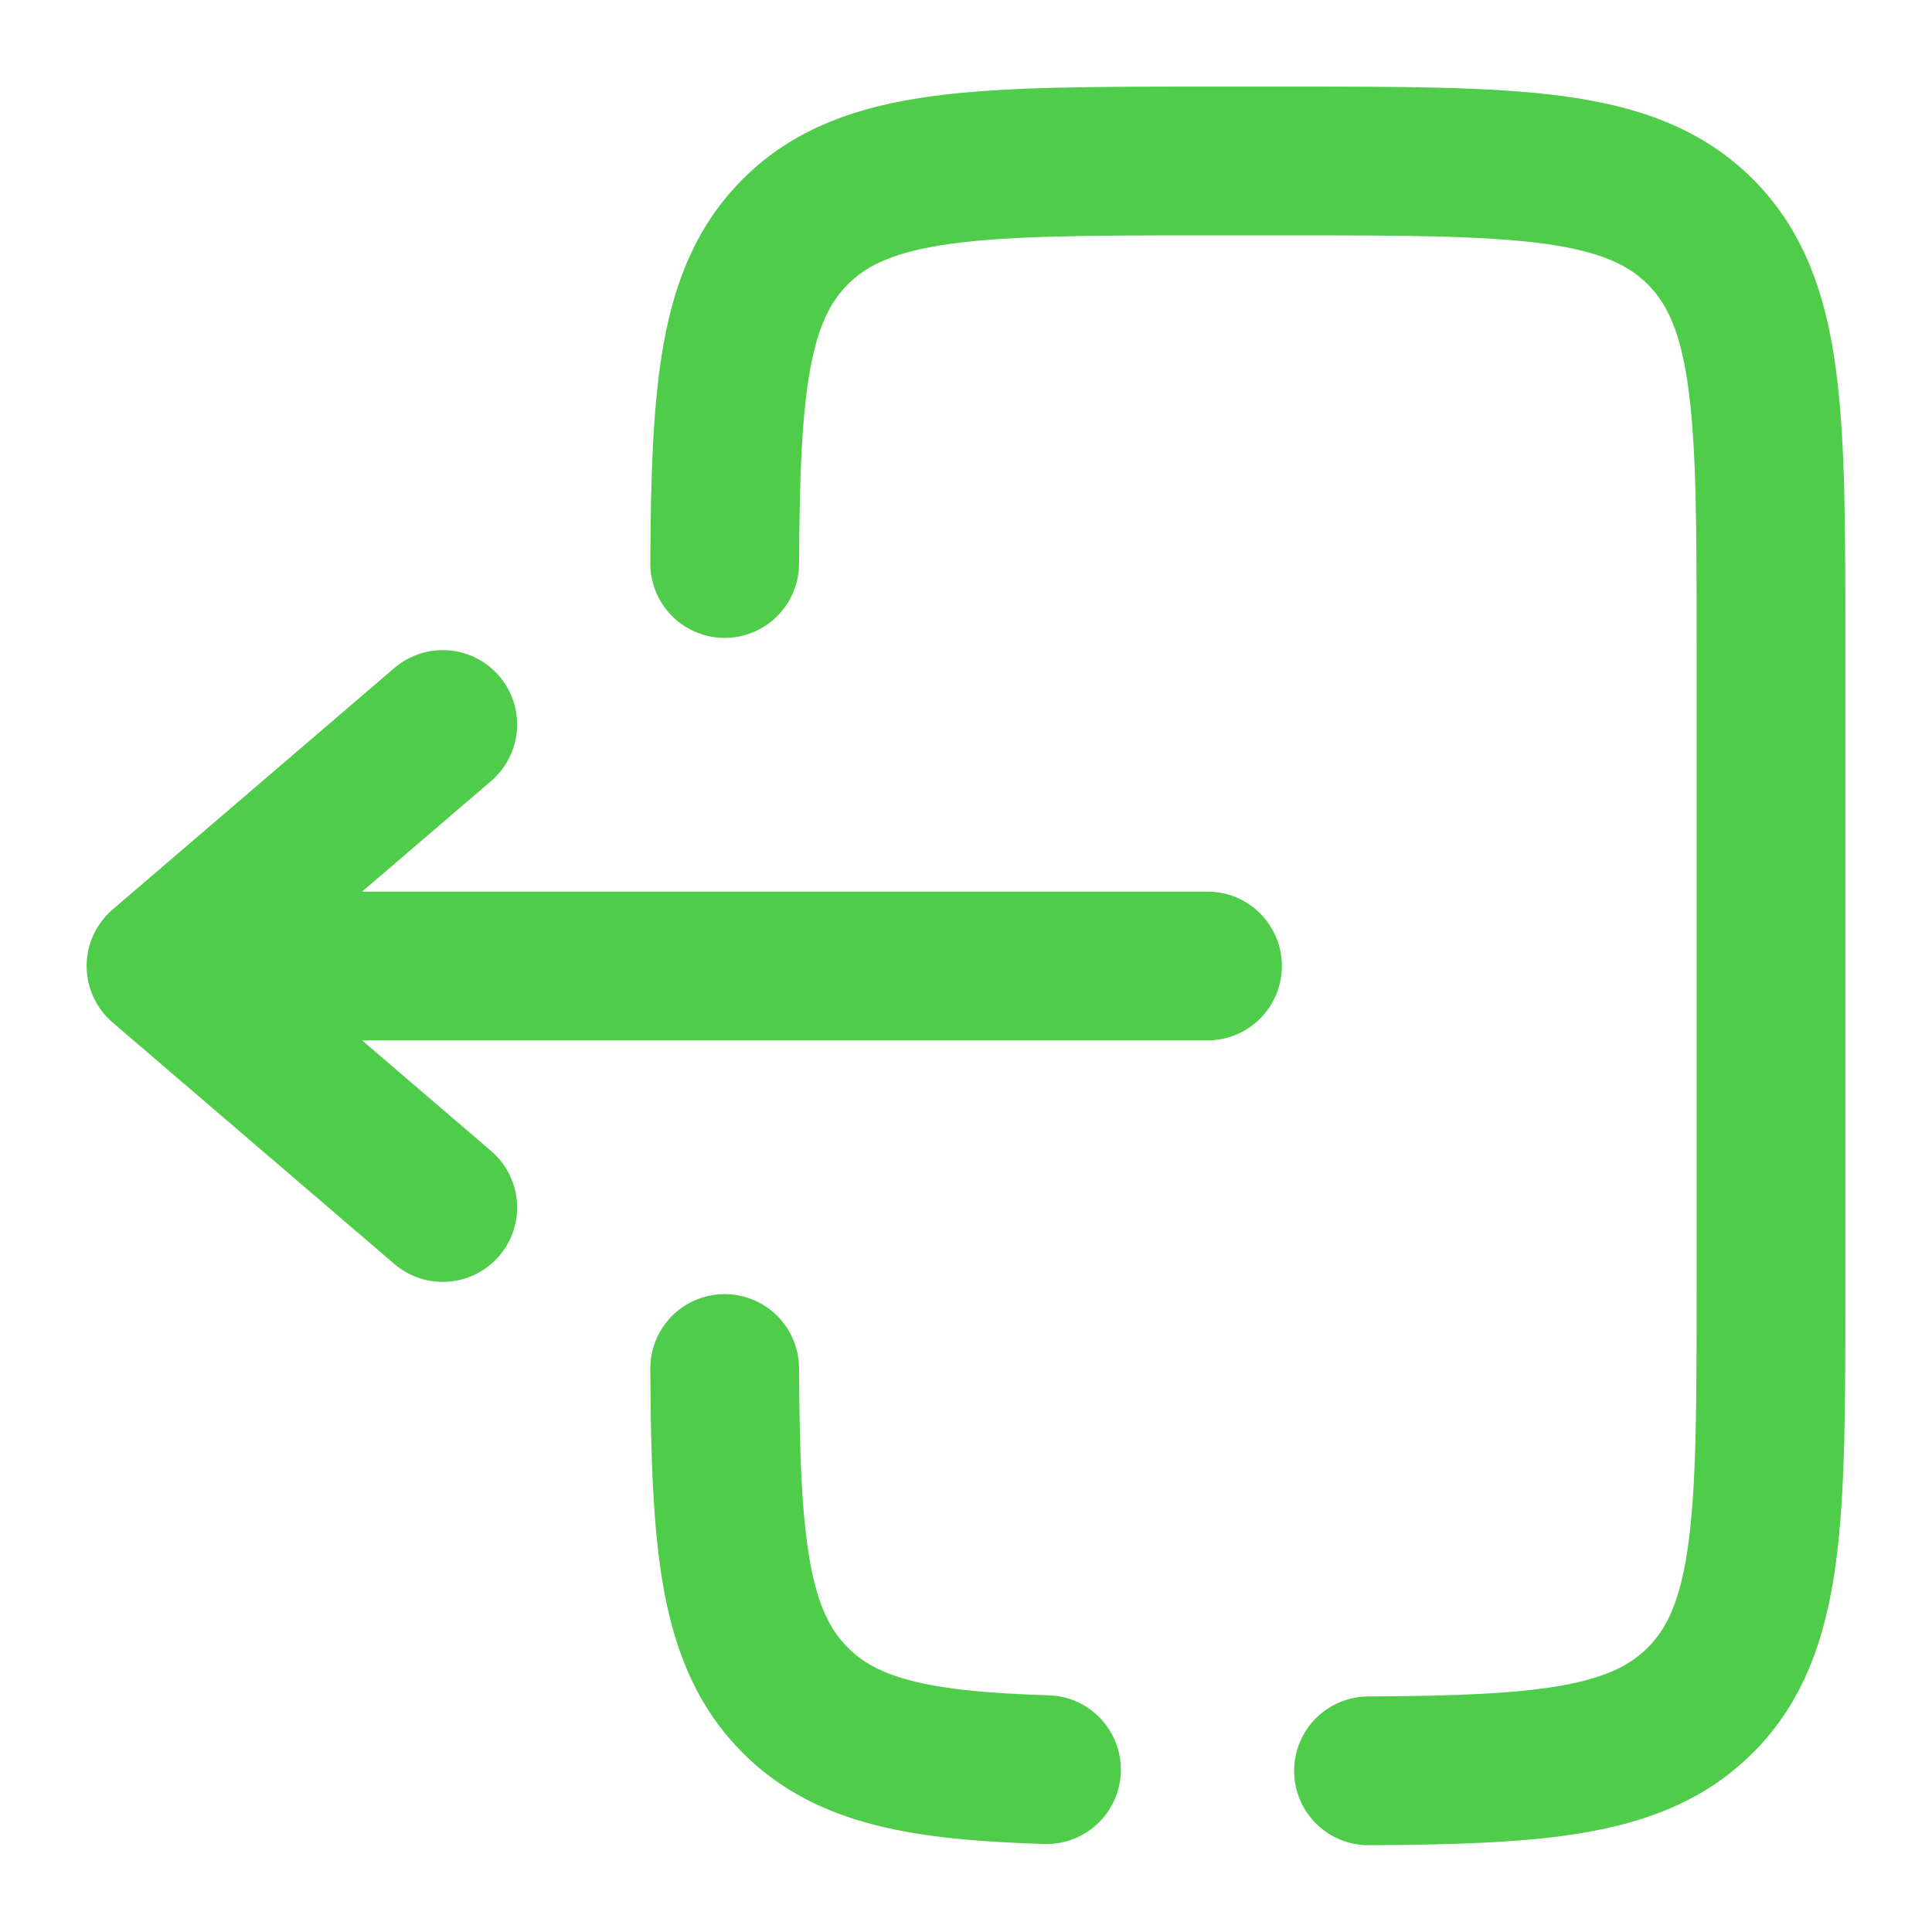 <svg width="64px" height="64px" viewBox="0 0 24.00 24.00" fill="none" xmlns="http://www.w3.org/2000/svg" stroke=" #4fcd4a"><g id="SVGRepo_bgCarrier" stroke-width="0"></g><g id="SVGRepo_tracerCarrier" stroke-linecap="round" stroke-linejoin="round" stroke="#CCCCCC" stroke-width="0.096"></g><g id="SVGRepo_iconCarrier"> <path d="M15 12L2 12M2 12L5.5 9M2 12L5.5 15" stroke="#4fcd4a" stroke-width="1.848" stroke-linecap="round" stroke-linejoin="round"></path> <path d="M9.002 7C9.014 4.825 9.111 3.647 9.879 2.879C10.758 2 12.172 2 15 2L16 2C18.829 2 20.243 2 21.122 2.879C22 3.757 22 5.172 22 8L22 16C22 18.828 22 20.243 21.122 21.121C20.353 21.89 19.175 21.986 17 21.998M9.002 17C9.014 19.175 9.111 20.353 9.879 21.121C10.52 21.763 11.447 21.936 13 21.983" stroke="#4fcd4a" stroke-width="1.848" stroke-linecap="round"></path> </g></svg>